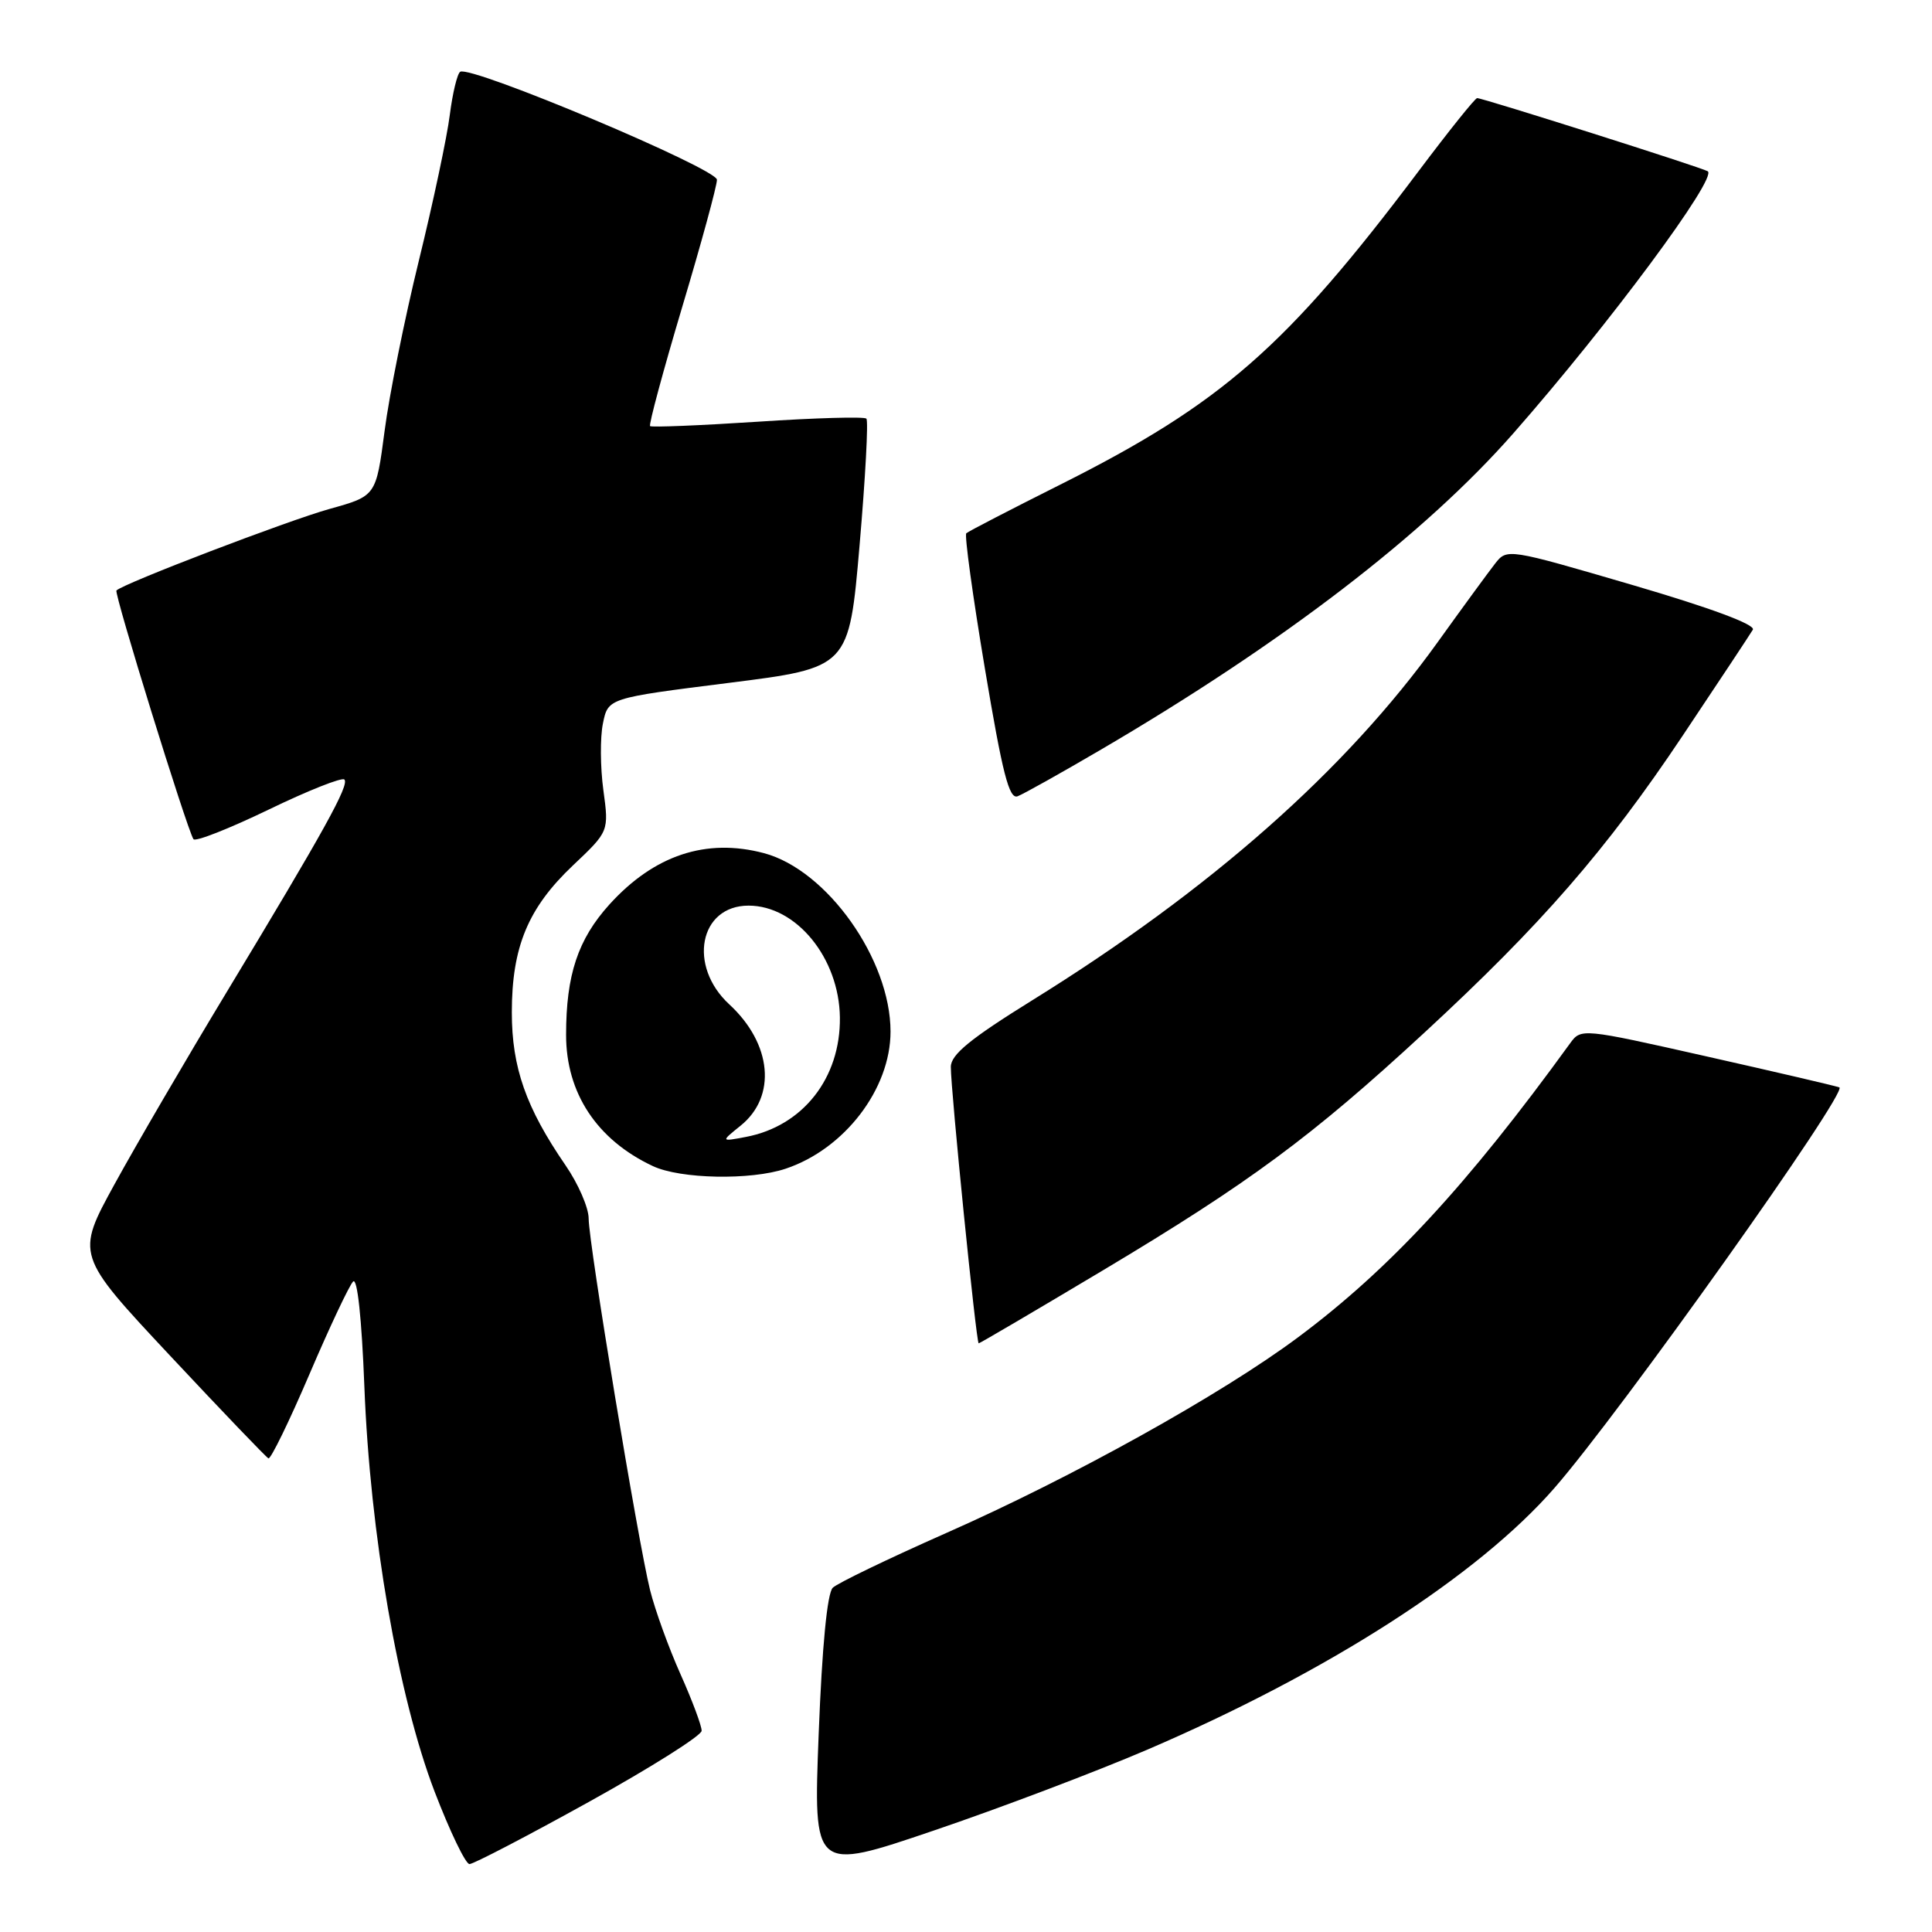 <?xml version="1.0" encoding="UTF-8" standalone="no"?>
<!DOCTYPE svg PUBLIC "-//W3C//DTD SVG 1.1//EN" "http://www.w3.org/Graphics/SVG/1.1/DTD/svg11.dtd" >
<svg xmlns="http://www.w3.org/2000/svg" xmlns:xlink="http://www.w3.org/1999/xlink" version="1.1" viewBox="0 0 256 256">
 <g >
 <path fill="currentColor"
d=" M 152.07 231.82 C 175.98 221.55 195.81 208.81 205.96 197.18 C 214.66 187.22 245.02 144.53 243.72 144.08 C 243.05 143.85 235.07 141.99 226.00 139.95 C 209.63 136.26 209.49 136.25 208.05 138.24 C 194.43 157.03 184.12 168.17 172.00 177.20 C 161.83 184.78 142.10 195.75 125.34 203.15 C 117.73 206.52 110.98 209.77 110.35 210.38 C 109.61 211.09 108.93 218.15 108.48 229.74 C 107.77 247.98 107.77 247.98 123.69 242.57 C 132.45 239.60 145.22 234.76 152.07 231.82 Z  M 78.05 238.75 C 86.24 234.21 92.95 229.98 92.97 229.34 C 92.99 228.71 91.73 225.33 90.17 221.84 C 88.61 218.35 86.80 213.35 86.14 210.71 C 84.54 204.26 78.00 164.73 78.00 161.46 C 78.00 160.03 76.62 156.85 74.93 154.40 C 69.70 146.79 67.82 141.45 67.82 134.15 C 67.82 125.47 69.97 120.31 75.91 114.68 C 80.69 110.16 80.69 110.16 79.95 104.70 C 79.54 101.69 79.51 97.72 79.89 95.87 C 80.57 92.50 80.57 92.50 96.54 90.49 C 112.50 88.48 112.50 88.48 113.90 72.23 C 114.67 63.29 115.08 55.74 114.80 55.47 C 114.52 55.19 108.04 55.37 100.40 55.88 C 92.75 56.38 86.34 56.64 86.14 56.46 C 85.95 56.27 87.86 49.18 90.39 40.70 C 92.93 32.22 95.00 24.62 95.00 23.82 C 95.00 22.34 62.41 8.63 60.98 9.51 C 60.59 9.76 59.97 12.33 59.60 15.23 C 59.24 18.13 57.40 26.80 55.51 34.50 C 53.62 42.20 51.57 52.37 50.96 57.11 C 49.83 65.72 49.83 65.72 43.69 67.43 C 38.18 68.96 16.36 77.31 15.43 78.24 C 15.08 78.58 24.70 109.65 25.63 111.19 C 25.86 111.58 30.32 109.82 35.55 107.30 C 40.77 104.77 45.31 102.97 45.63 103.29 C 46.33 103.99 42.98 110.03 30.01 131.50 C 24.69 140.30 18.02 151.73 15.19 156.89 C 10.04 166.28 10.04 166.28 22.53 179.63 C 29.40 186.97 35.27 193.10 35.57 193.24 C 35.87 193.38 38.31 188.38 40.99 182.12 C 43.67 175.85 46.28 170.32 46.79 169.81 C 47.35 169.25 47.93 174.70 48.28 183.70 C 49.03 203.24 52.77 224.80 57.58 237.38 C 59.61 242.67 61.69 247.00 62.21 247.00 C 62.73 247.00 69.86 243.29 78.05 238.75 Z  M 146.17 168.31 C 165.55 156.72 173.81 150.62 188.71 136.86 C 204.24 122.52 212.81 112.67 222.95 97.50 C 227.73 90.35 231.92 84.02 232.26 83.44 C 232.65 82.77 226.71 80.56 216.29 77.51 C 199.75 72.67 199.69 72.66 198.10 74.69 C 197.22 75.82 193.80 80.49 190.50 85.09 C 178.30 102.08 160.39 117.90 136.75 132.56 C 128.55 137.65 126.00 139.74 125.99 141.36 C 125.97 144.37 129.36 178.00 129.68 178.00 C 129.83 178.00 137.25 173.64 146.17 168.31 Z  M 104.10 154.86 C 111.91 152.25 118.00 144.29 118.00 136.69 C 118.00 127.13 109.59 115.28 101.24 113.05 C 93.57 111.01 86.67 113.31 80.74 119.86 C 76.58 124.47 75.01 129.18 75.01 137.11 C 75.00 144.83 79.09 151.03 86.50 154.51 C 90.15 156.23 99.47 156.41 104.10 154.86 Z  M 145.88 99.33 C 169.97 85.22 188.81 70.77 200.55 57.39 C 213.23 42.95 227.65 23.50 226.28 22.69 C 225.40 22.17 196.50 13.00 195.73 13.00 C 195.46 13.00 192.00 17.32 188.03 22.60 C 170.47 45.96 161.87 53.49 140.50 64.21 C 133.90 67.52 128.29 70.42 128.04 70.66 C 127.78 70.90 128.89 78.96 130.50 88.57 C 132.83 102.49 133.71 105.94 134.84 105.51 C 135.62 105.21 140.59 102.43 145.88 99.33 Z  M 98.13 149.16 C 102.94 145.29 102.29 138.30 96.64 133.09 C 91.11 127.99 92.67 120.00 99.19 120.00 C 105.52 120.00 111.19 126.95 111.29 134.81 C 111.39 142.85 106.38 149.22 98.83 150.65 C 95.50 151.28 95.50 151.28 98.13 149.16 Z "/>
</g>
</svg>